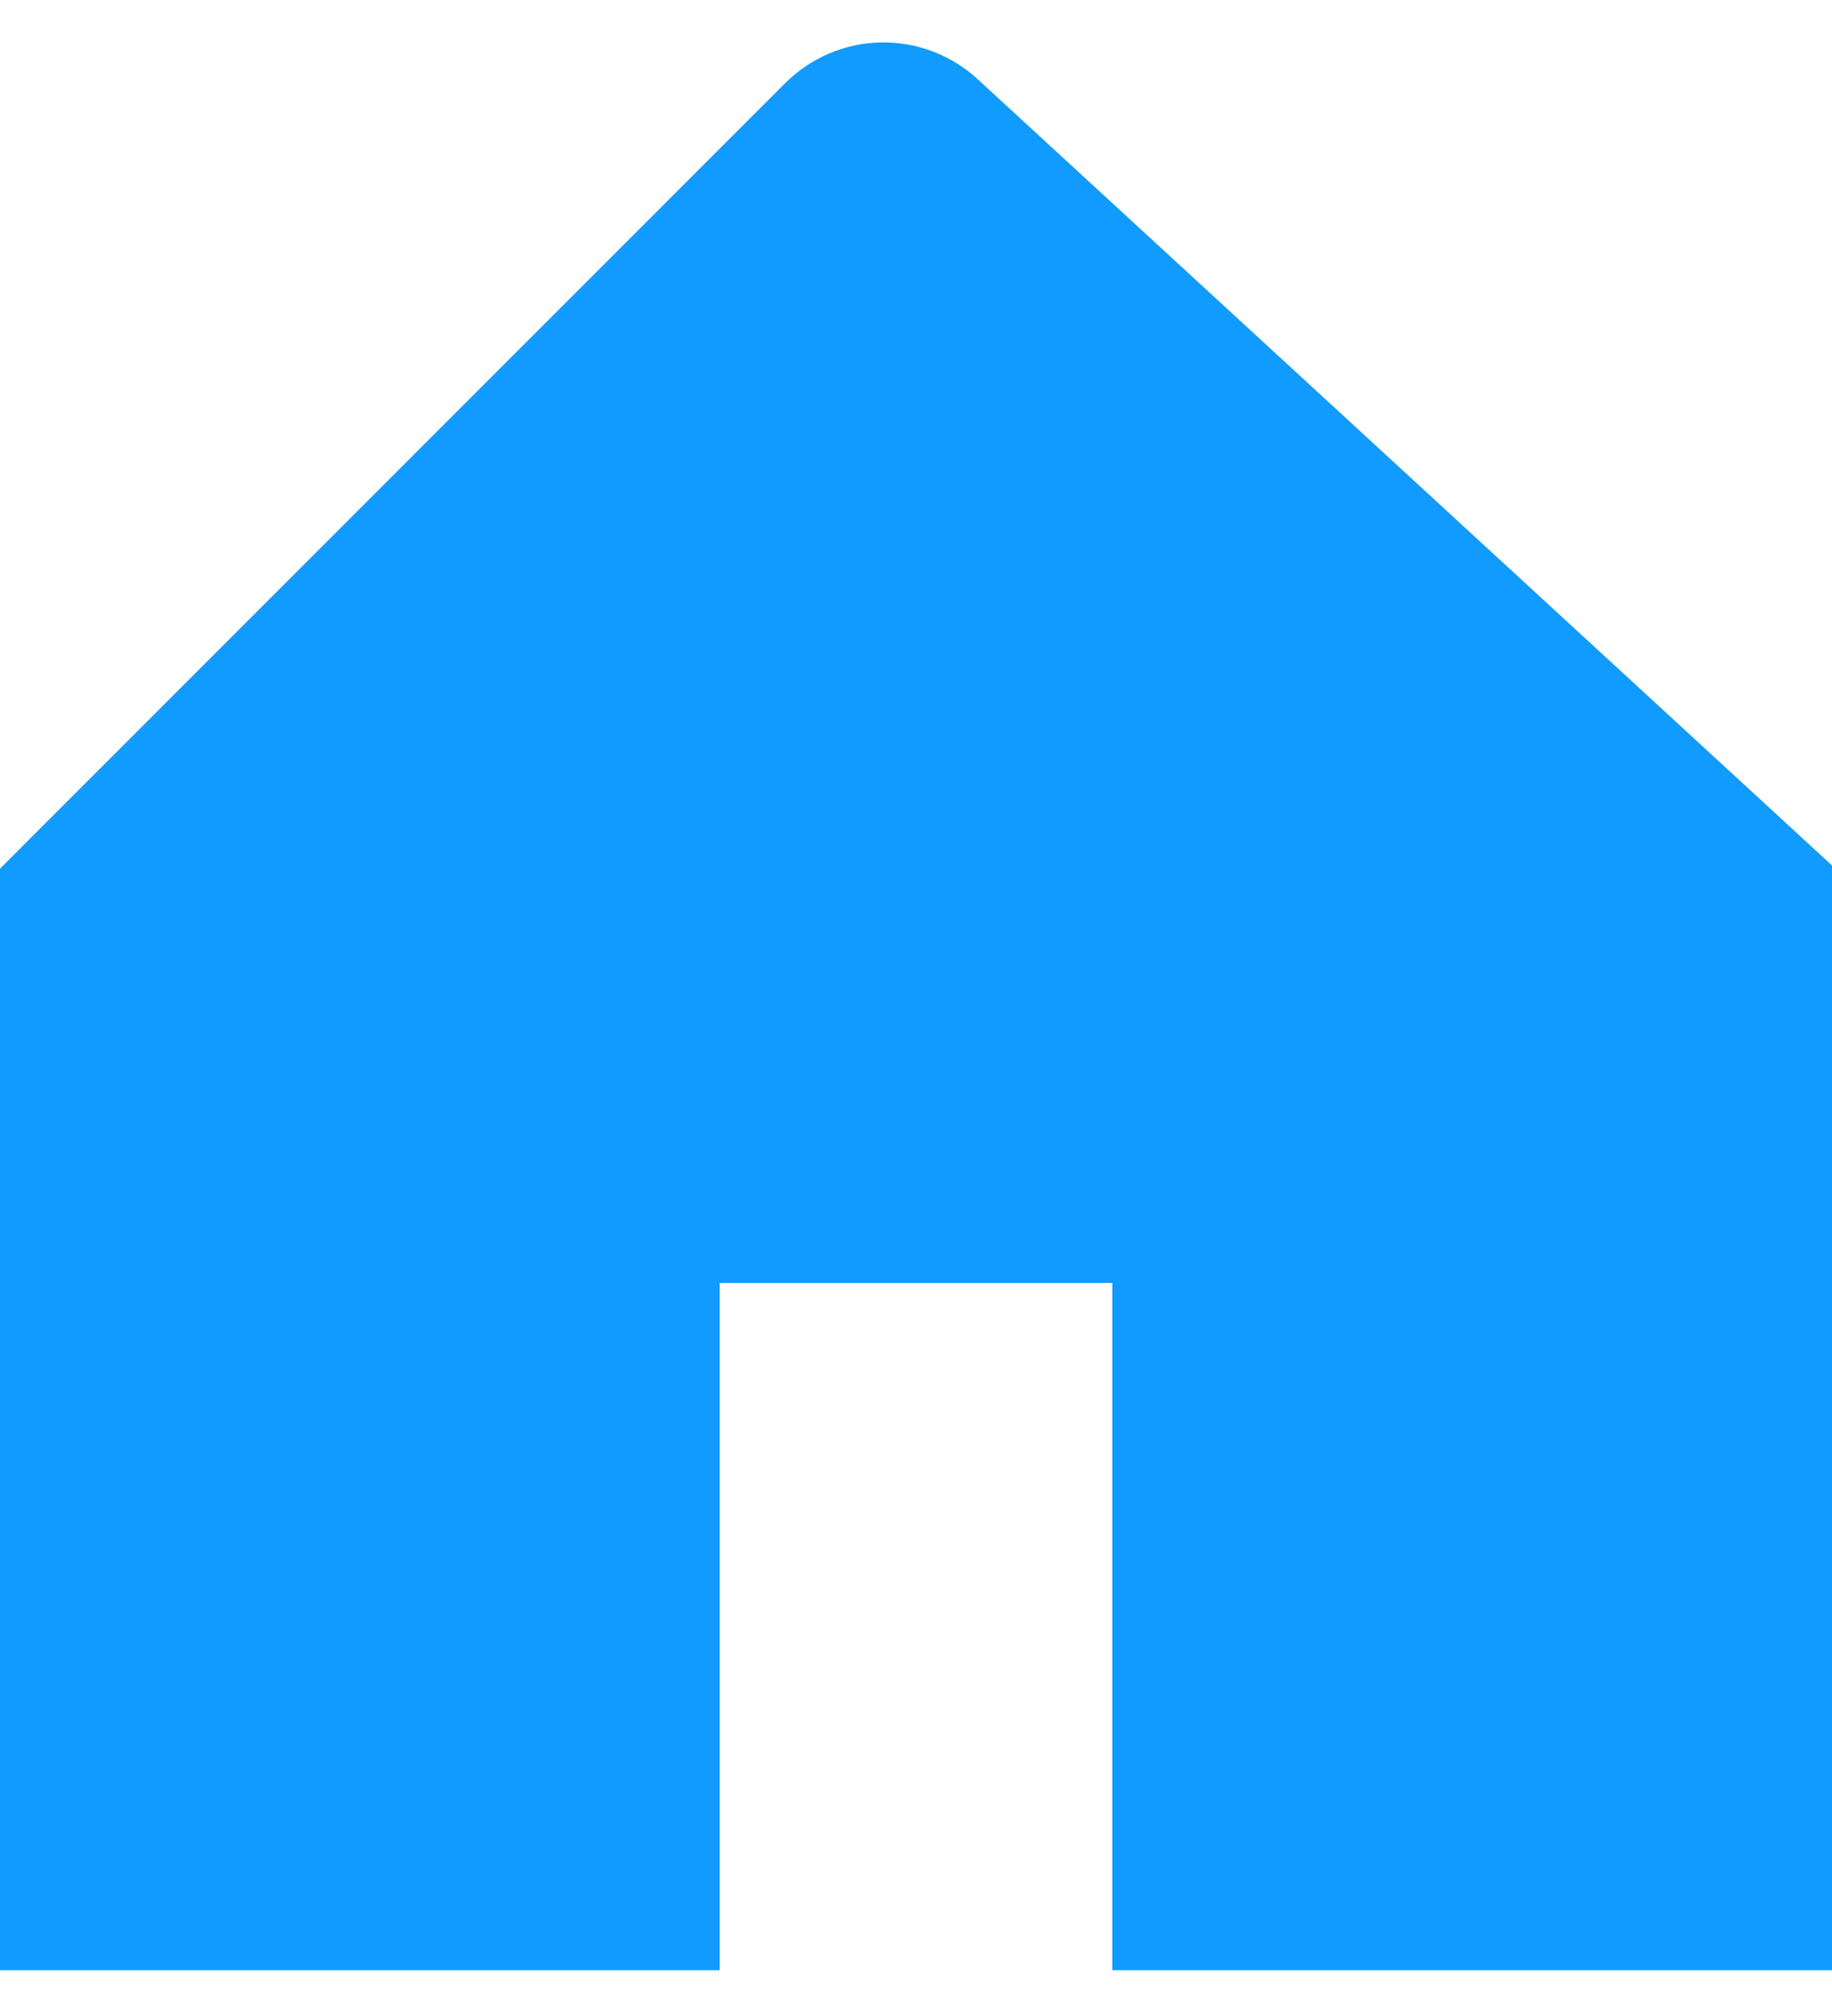 <svg width="20" height="22" viewBox="0 0 20 22" fill="none" xmlns="http://www.w3.org/2000/svg">
<path d="M19.539 9.02L10.673 0.864C10.385 0.599 10.005 0.455 9.614 0.463C9.222 0.471 8.849 0.631 8.572 0.907L0.418 9.061L0 9.48V21.5H7.857V14H12.143V21.5H20V9.444L19.539 9.02Z" fill="#119BFF"/>
</svg>
